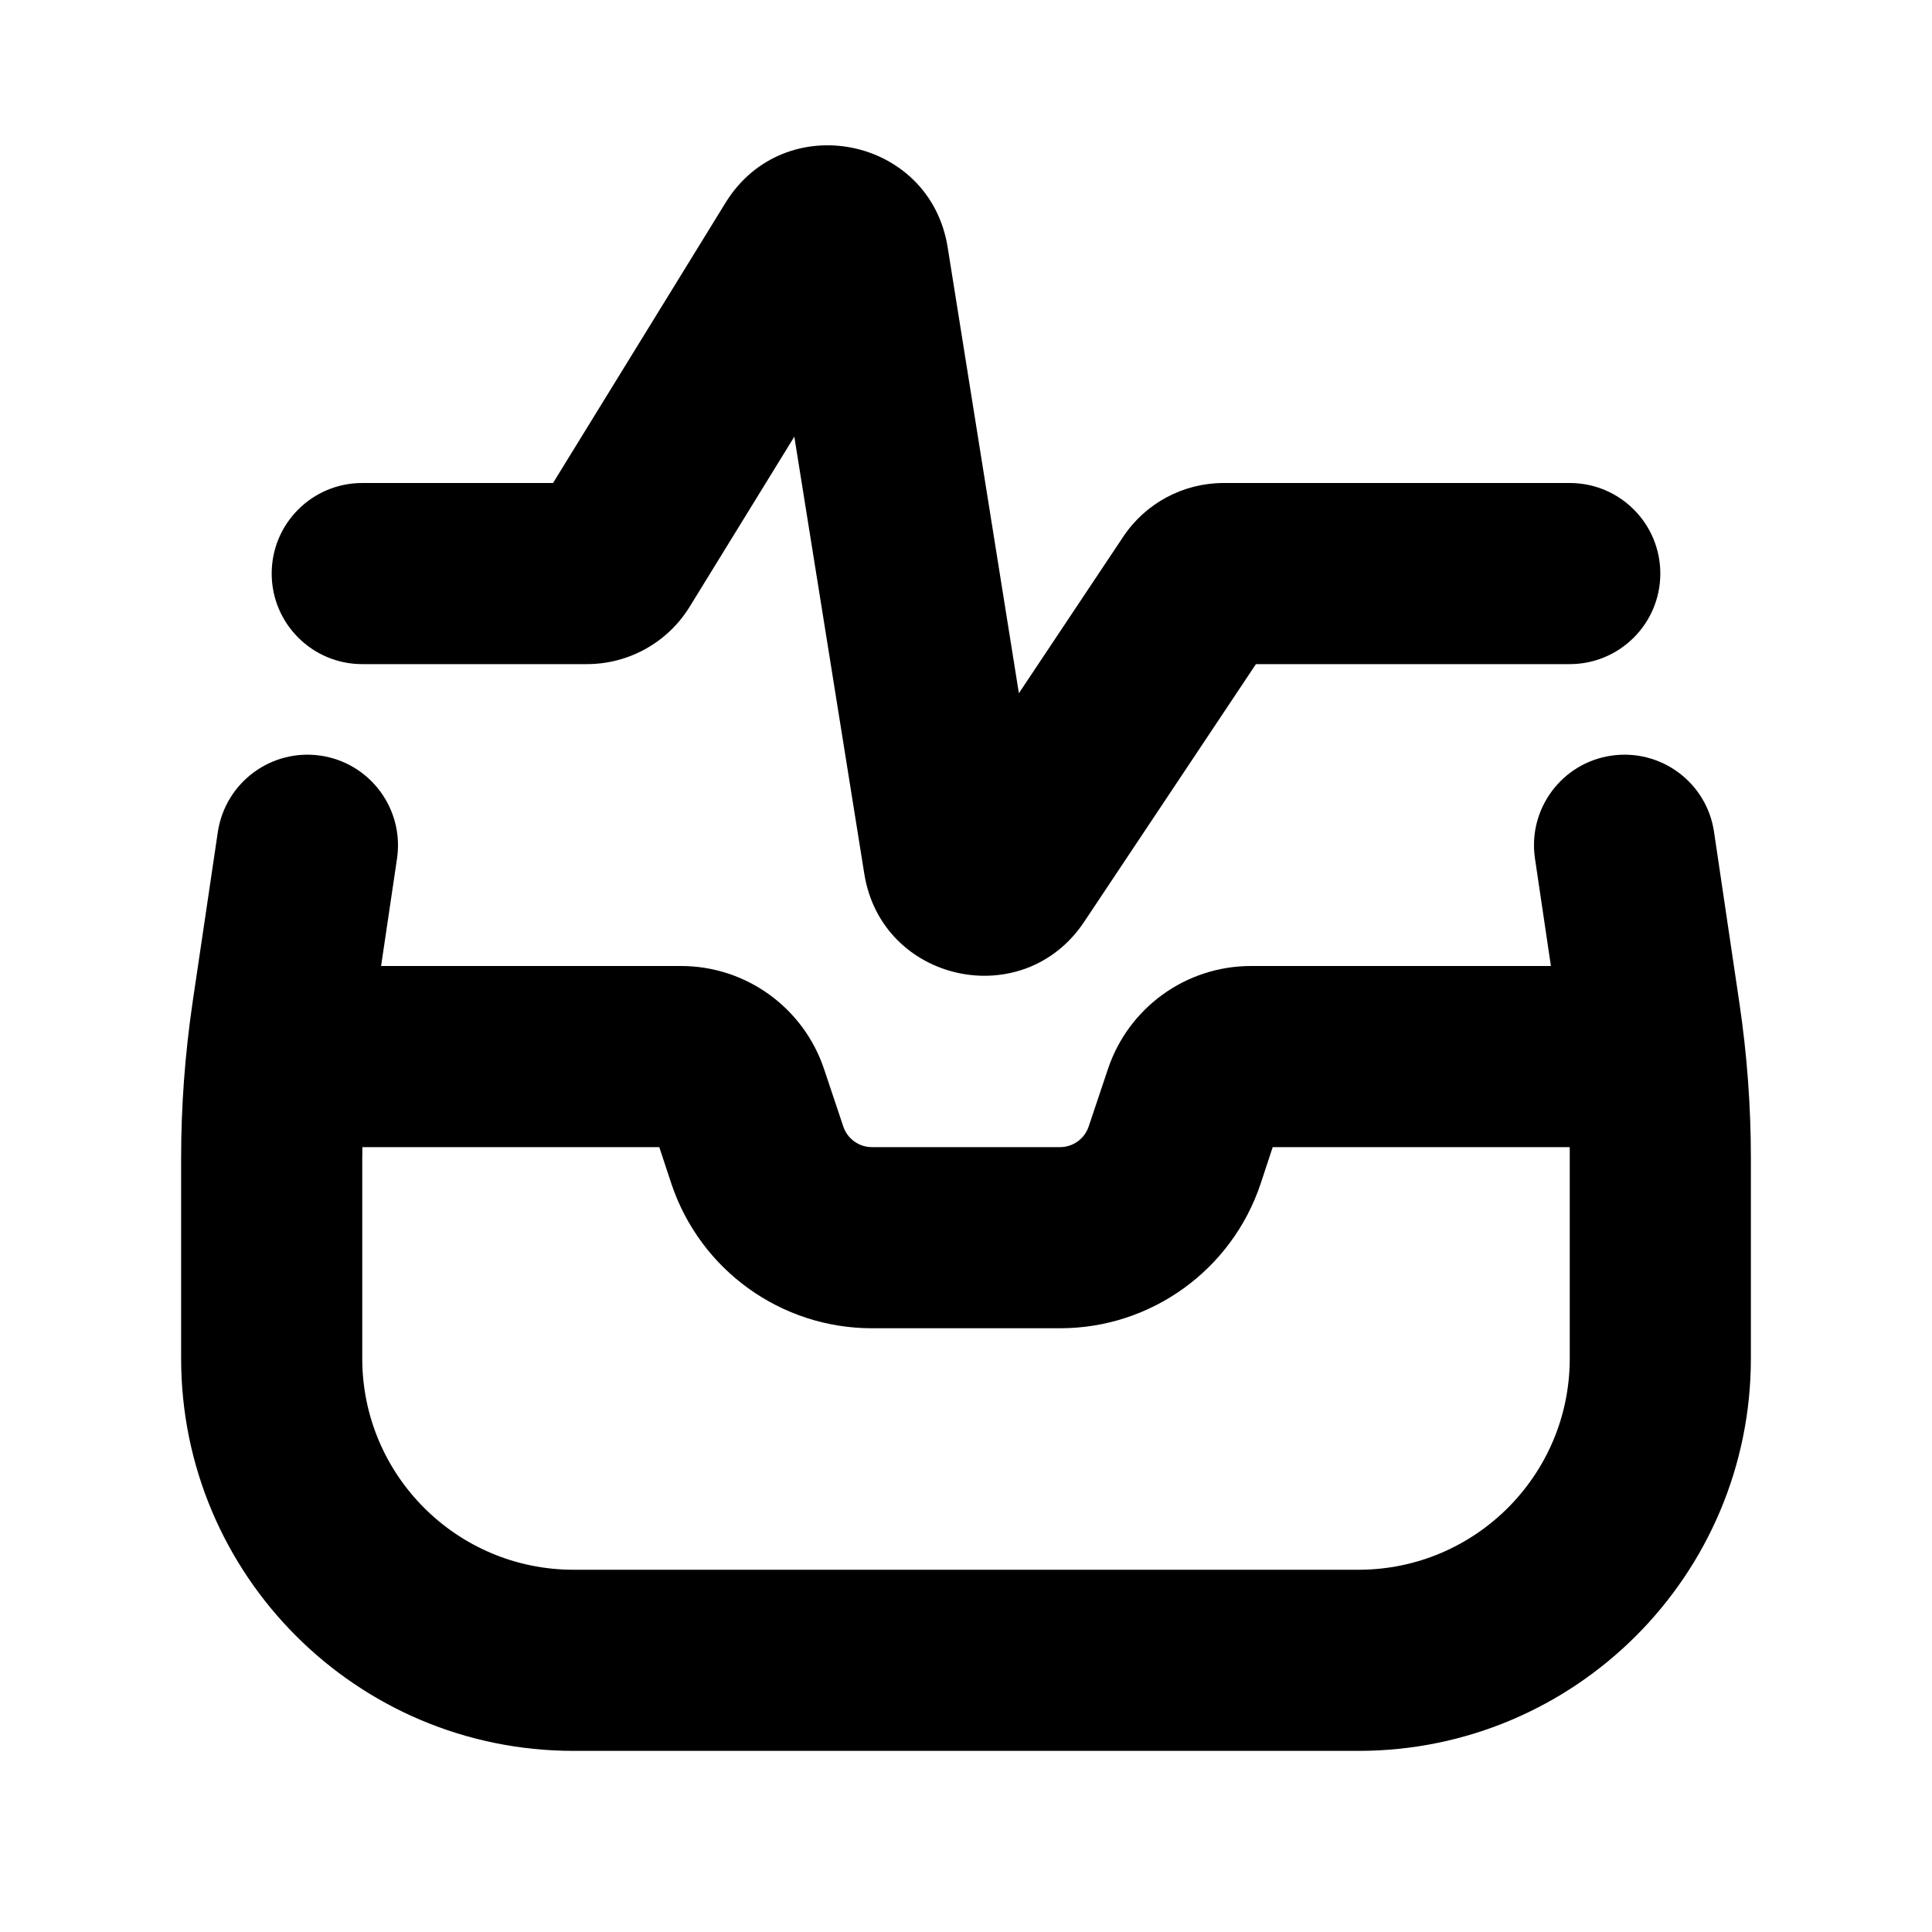 <svg xmlns="http://www.w3.org/2000/svg" viewBox="0 0 16 16"><path d="m6.579 3.615-.867 1.409c-.182.296-.504.476-.852.476h-1.86c-.414 0-.75-.336-.75-.75 0-.415.336-.75.75-.75h1.58l1.428-2.32c.486-.79 1.693-.55 1.84.367l.59 3.694.864-1.296c.185-.278.497-.445.832-.445h2.866c.414 0 .75.335.75.75 0 .414-.336.75-.75.75h-2.599l-1.423 2.135c-.505.757-1.676.501-1.82-.397l-.58-3.623Z"/><path fill-rule="evenodd" d="m3.156 8 .132-.89c.06-.41-.222-.791-.632-.852-.41-.06-.79.222-.852.632l-.21 1.417c-.062.425-.094.853-.094 1.282v1.661c0 1.795 1.455 3.25 3.25 3.25h6.5c1.795 0 3.25-1.455 3.25-3.25v-1.66c0-.43-.032-.858-.095-1.283l-.21-1.417c-.06-.41-.441-.692-.851-.632-.41.06-.693.442-.632.852l.132.89h-2.484c-.538 0-1.015.344-1.185.855l-.159.474c-.034.102-.13.171-.237.171h-1.558c-.108 0-.203-.069-.237-.17l-.159-.475c-.17-.51-.647-.855-1.185-.855h-2.484Zm-.155 1.5-.001.09v1.66c0 .967.784 1.75 1.75 1.75h6.5c.966 0 1.75-.783 1.75-1.75v-1.75h-2.46l-.1.303c-.239.715-.908 1.197-1.66 1.197h-1.56c-.752 0-1.421-.482-1.66-1.197l-.1-.303h-2.46Z"/></svg>